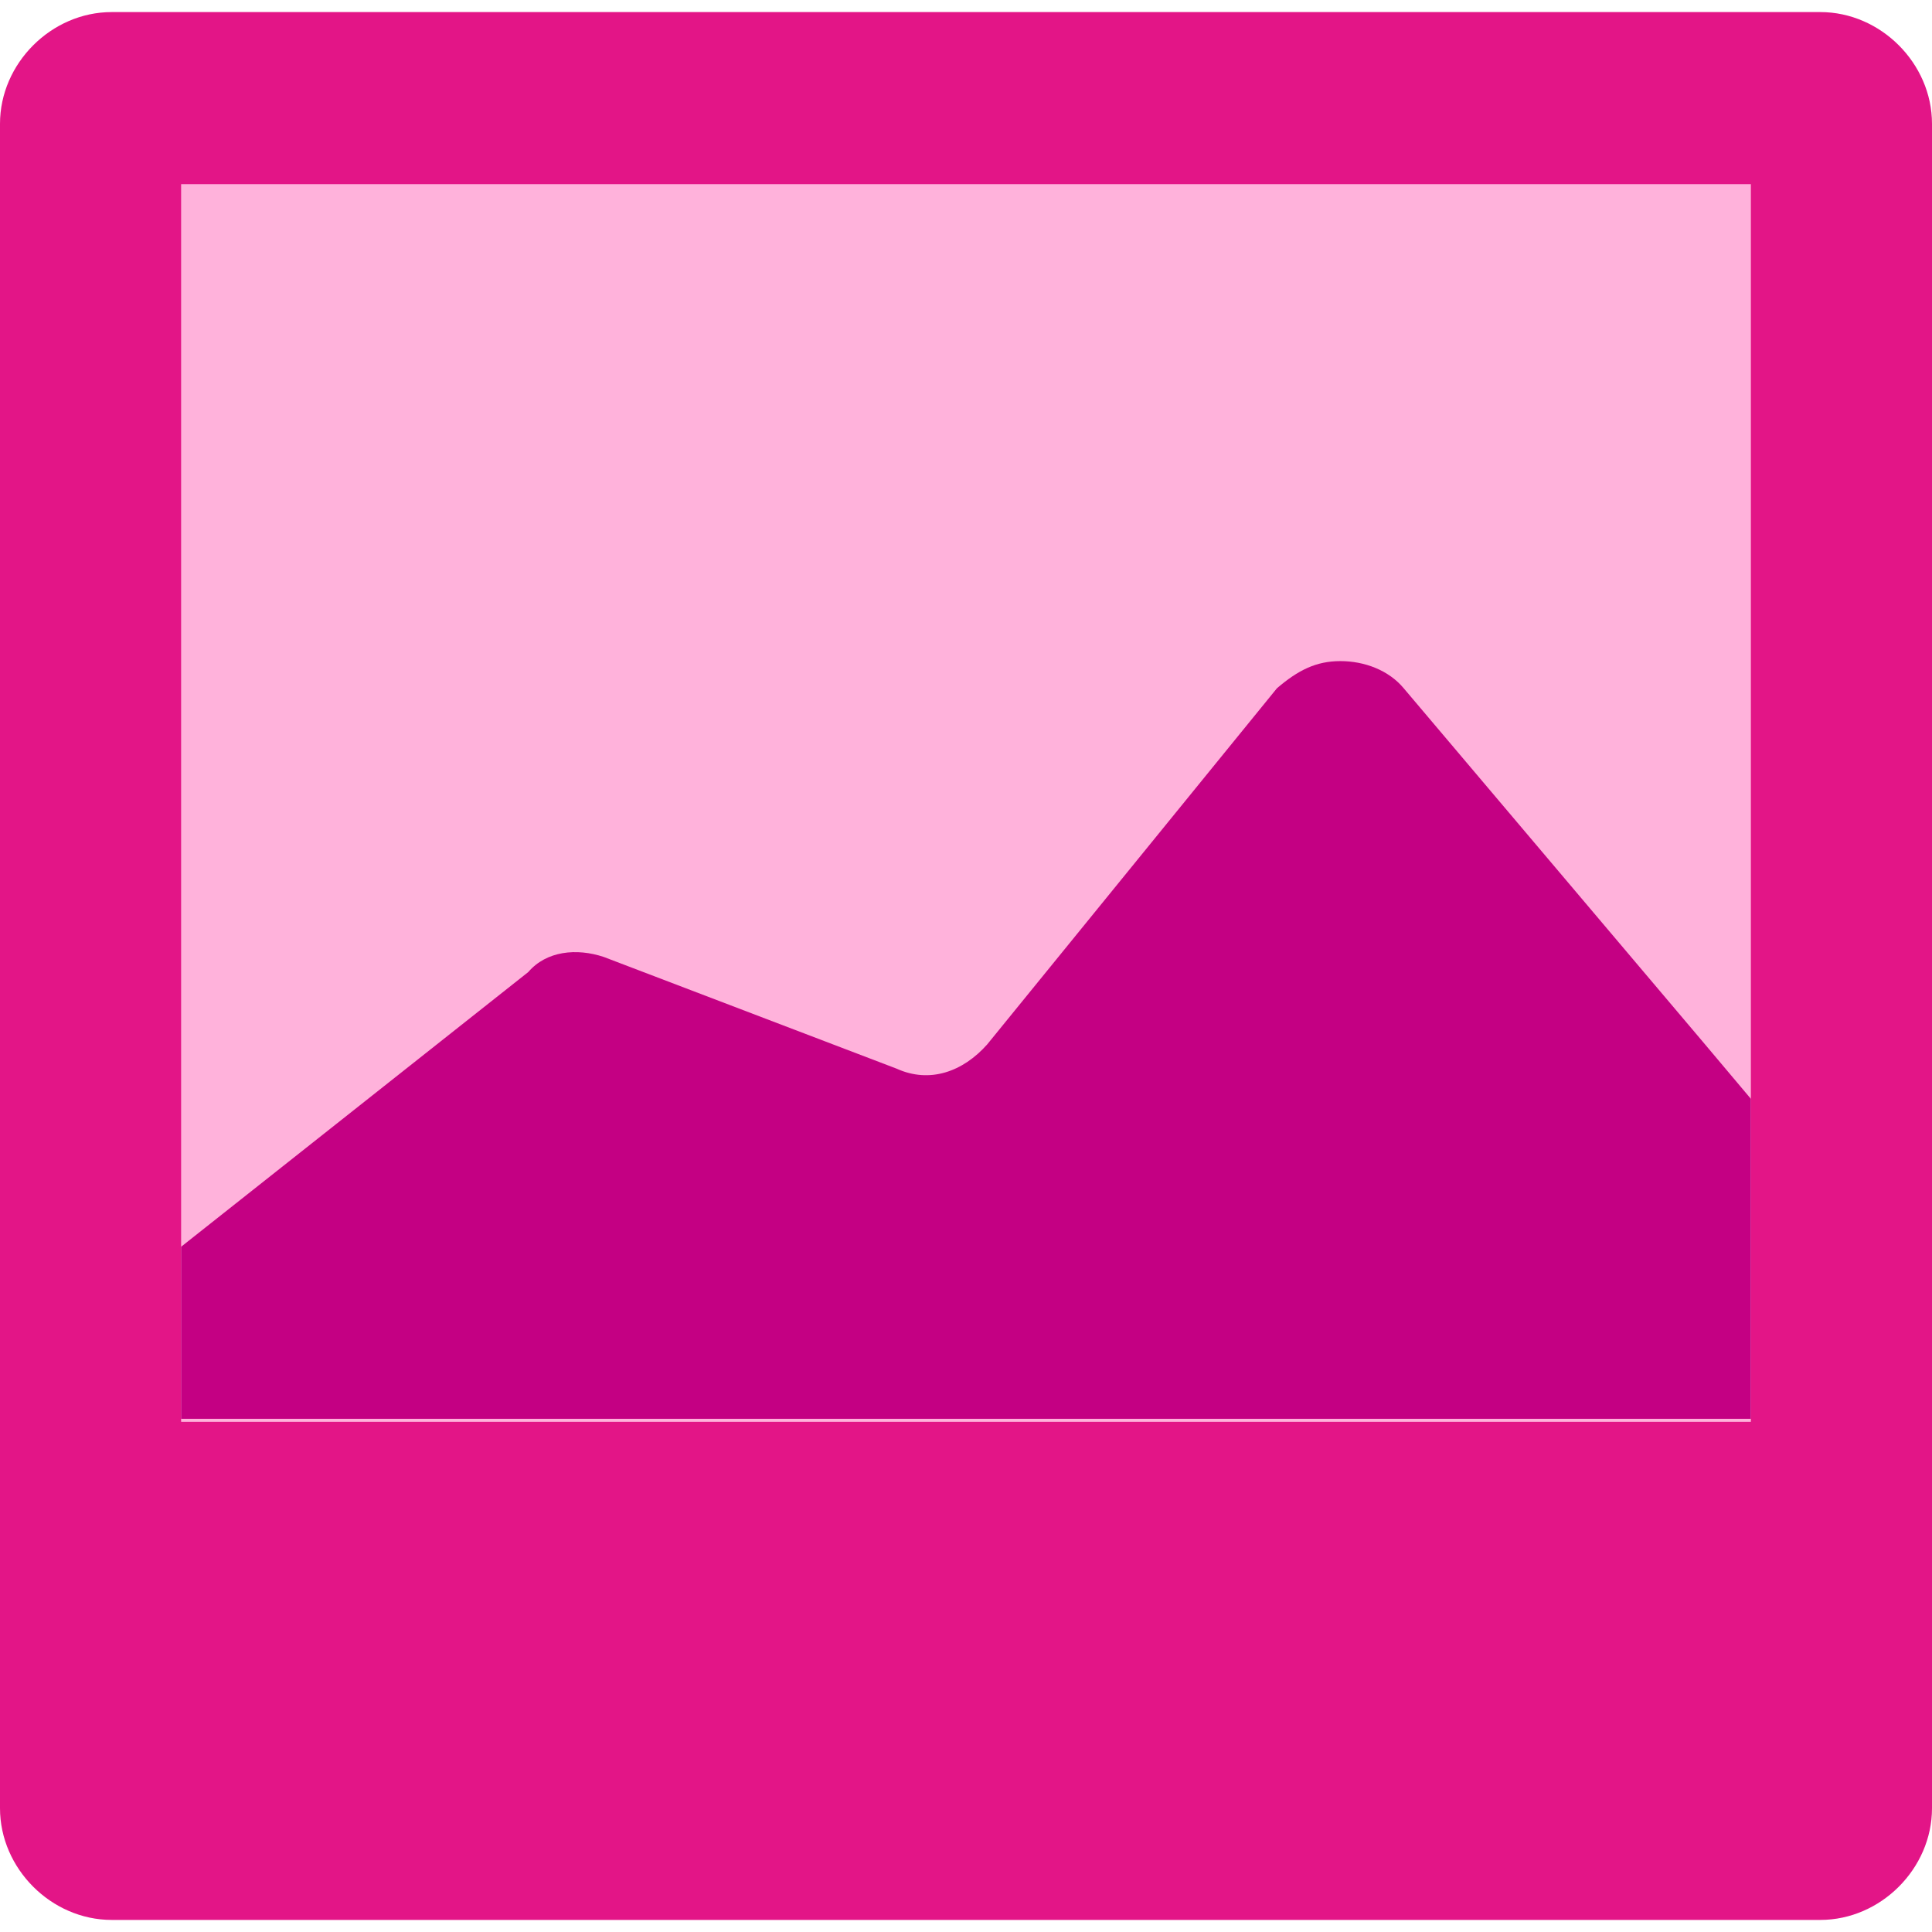 <svg xmlns="http://www.w3.org/2000/svg" width="64" height="64" viewBox="0 0 64 64">
    <path d="M60.3 63.6H3.7c-2 0-3.7-1.7-3.7-3.7V4.1C0 2.1 1.7.4 3.7.4h56.6c2 0 3.7 1.7 3.7 3.7v55.8c0 2-1.7 3.7-3.7 3.7z" fill="#e31587"/>
    <path fill="#ffb2db" d="M6 6.1h52v41H6z"/>
    <path d="M58 36.4l-1.6-1.9-9.9-11.7c-.5-.6-1.3-.9-2.1-.9s-1.4.3-2.1.9l-9.6 11.8c-.8.9-1.9 1.3-3 .8L20 31.7c-.9-.3-1.9-.2-2.5.5L6 41.3V47h52V36.4z" fill="#c40083"/>
</svg>
